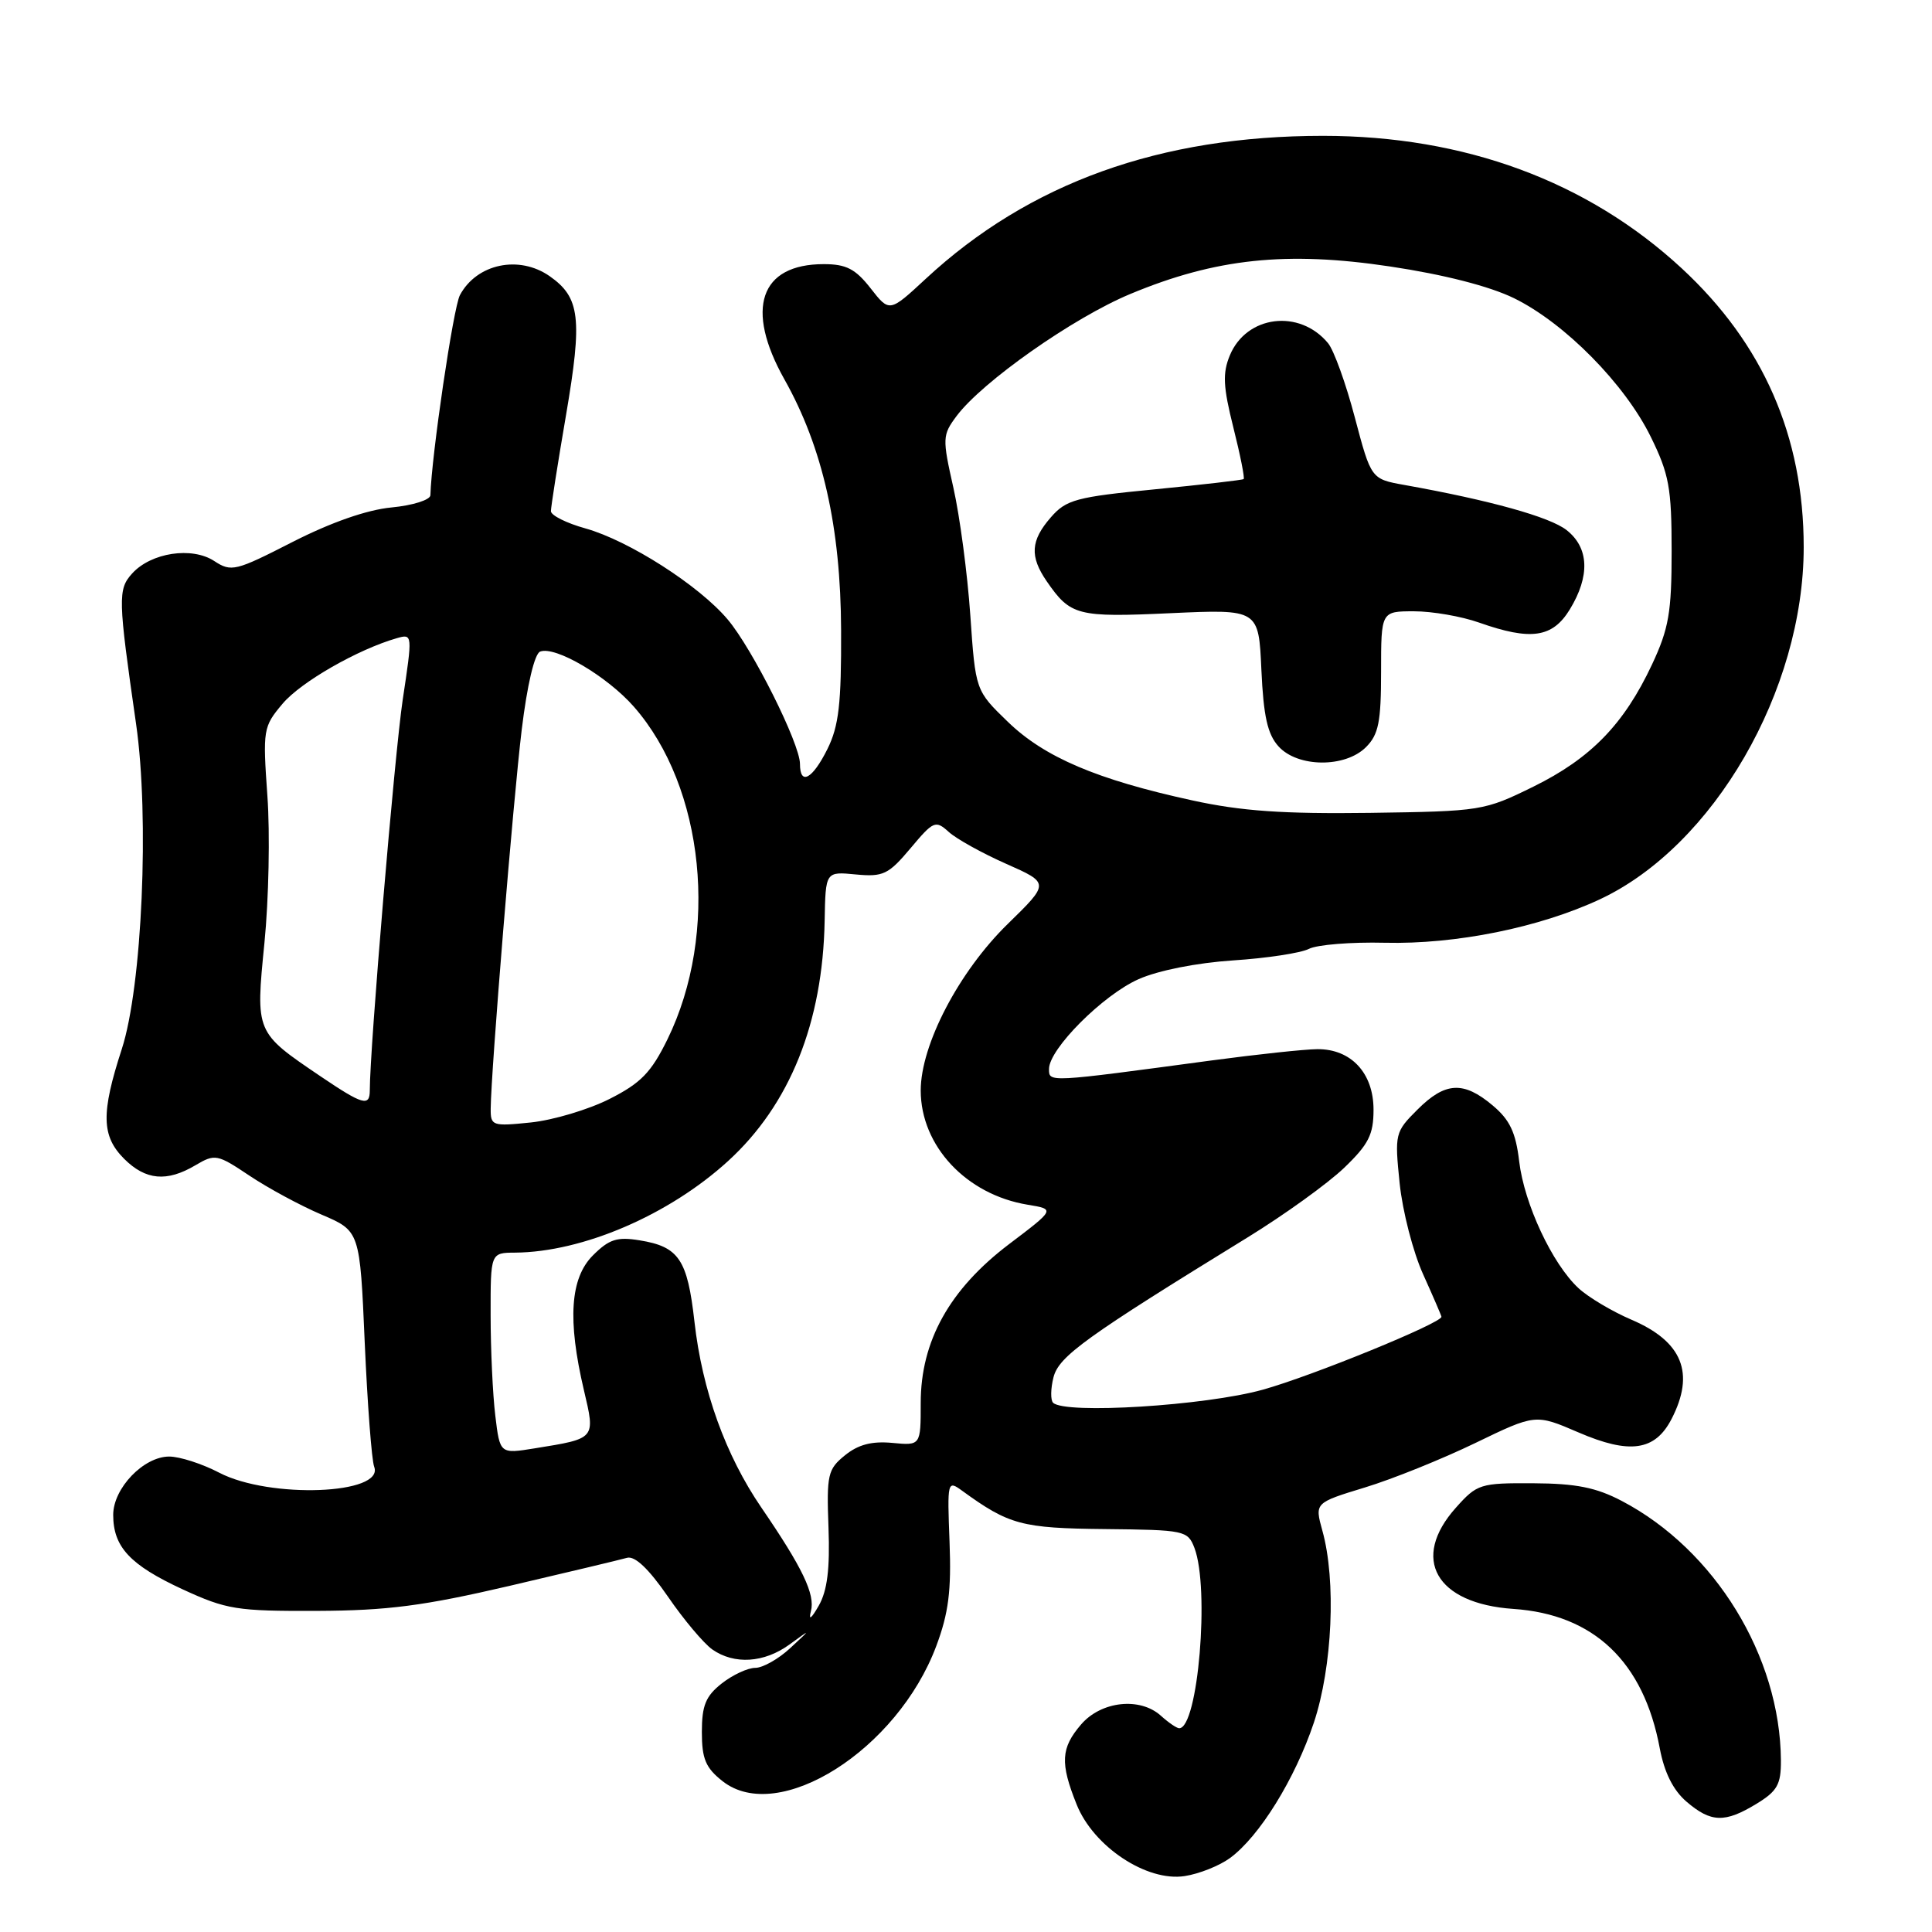 <?xml version="1.0" encoding="UTF-8" standalone="no"?>
<!DOCTYPE svg PUBLIC "-//W3C//DTD SVG 1.1//EN" "http://www.w3.org/Graphics/SVG/1.1/DTD/svg11.dtd" >
<svg xmlns="http://www.w3.org/2000/svg" xmlns:xlink="http://www.w3.org/1999/xlink" version="1.1" viewBox="0 0 256 256">
 <g >
 <path fill="currentColor"
d=" M 162.98 246.20 C 166.87 243.35 171.59 235.73 174.09 228.27 C 176.55 220.88 177.07 209.43 175.22 202.82 C 174.20 199.13 174.20 199.13 180.85 197.10 C 184.51 195.99 191.09 193.33 195.48 191.21 C 203.46 187.35 203.46 187.35 209.15 189.80 C 215.94 192.73 219.30 192.25 221.48 188.04 C 224.63 181.95 222.94 177.76 216.18 174.87 C 213.61 173.77 210.44 171.88 209.15 170.68 C 205.67 167.45 201.97 159.52 201.30 153.89 C 200.85 150.05 200.06 148.38 197.78 146.47 C 193.92 143.22 191.49 143.35 187.81 147.04 C 184.85 149.99 184.79 150.24 185.46 156.79 C 185.84 160.48 187.24 165.92 188.58 168.87 C 189.91 171.82 191.00 174.35 191.00 174.48 C 191.00 175.32 173.82 182.34 167.33 184.14 C 159.74 186.26 141.11 187.42 139.54 185.87 C 139.19 185.52 139.21 184.01 139.59 182.51 C 140.29 179.72 143.83 177.17 165.35 163.94 C 170.21 160.95 175.95 156.81 178.10 154.75 C 181.35 151.63 182.00 150.34 182.00 147.04 C 182.00 142.19 179.03 138.99 174.56 139.02 C 172.88 139.03 166.55 139.71 160.50 140.52 C 138.74 143.45 139.00 143.44 139.00 141.64 C 139.00 139.00 146.14 131.84 150.88 129.74 C 153.47 128.59 158.57 127.58 163.38 127.26 C 167.85 126.97 172.37 126.28 173.44 125.73 C 174.51 125.18 179.03 124.81 183.49 124.92 C 192.91 125.15 204.00 122.90 212.00 119.16 C 227.07 112.10 239.00 91.48 239.00 72.50 C 239.00 57.82 233.63 45.55 222.84 35.56 C 210.37 24.02 194.08 18.00 175.30 18.00 C 153.71 18.00 136.38 24.23 122.68 36.93 C 117.86 41.40 117.86 41.40 115.36 38.20 C 113.35 35.63 112.13 35.00 109.15 35.00 C 100.70 35.00 98.68 40.91 103.94 50.27 C 109.01 59.28 111.40 69.85 111.45 83.50 C 111.49 93.26 111.15 96.20 109.64 99.25 C 107.65 103.25 106.00 104.14 106.00 101.22 C 106.00 98.55 99.71 85.97 96.42 82.08 C 92.63 77.58 83.33 71.63 77.58 70.02 C 75.06 69.32 73.00 68.29 73.00 67.73 C 73.00 67.18 73.90 61.42 75.01 54.95 C 77.19 42.17 76.86 39.42 72.84 36.60 C 68.78 33.76 63.17 34.94 60.94 39.11 C 60.07 40.74 57.18 60.35 57.03 65.62 C 57.01 66.24 54.70 66.97 51.88 67.24 C 48.62 67.55 43.88 69.21 38.77 71.81 C 31.21 75.68 30.65 75.82 28.39 74.34 C 25.43 72.40 20.02 73.22 17.51 75.99 C 15.60 78.10 15.64 79.30 18.03 95.92 C 19.82 108.32 18.83 130.72 16.14 139.00 C 13.37 147.52 13.44 150.53 16.45 153.55 C 19.30 156.39 22.10 156.65 25.90 154.40 C 28.49 152.87 28.79 152.93 33.05 155.78 C 35.50 157.42 39.79 159.74 42.60 160.94 C 47.69 163.11 47.69 163.11 48.33 177.94 C 48.69 186.10 49.25 193.48 49.58 194.35 C 50.99 198.03 35.73 198.62 29.05 195.14 C 26.79 193.96 23.81 193.00 22.42 193.00 C 19.03 193.00 15.00 197.20 15.00 200.73 C 15.00 204.98 17.23 207.37 24.19 210.59 C 30.03 213.28 31.36 213.49 42.00 213.45 C 51.35 213.41 56.12 212.79 67.50 210.14 C 75.20 208.34 82.21 206.67 83.08 206.42 C 84.12 206.13 85.94 207.85 88.49 211.54 C 90.59 214.61 93.25 217.76 94.38 218.56 C 97.30 220.60 101.25 220.35 104.62 217.90 C 107.50 215.80 107.50 215.80 104.69 218.40 C 103.15 219.83 101.07 221.00 100.08 221.00 C 99.08 221.00 97.08 221.93 95.63 223.07 C 93.51 224.74 93.00 225.99 93.00 229.50 C 93.00 233.06 93.50 234.25 95.75 236.02 C 103.15 241.84 118.91 231.87 124.06 218.11 C 125.69 213.76 126.07 210.78 125.82 204.32 C 125.51 196.24 125.54 196.11 127.50 197.54 C 133.71 202.05 135.38 202.50 146.43 202.61 C 156.98 202.72 157.38 202.80 158.27 205.11 C 160.31 210.47 158.75 229.00 156.25 229.00 C 155.92 229.00 154.84 228.26 153.83 227.35 C 151.06 224.84 145.91 225.40 143.25 228.50 C 140.57 231.62 140.45 233.60 142.66 239.10 C 144.89 244.69 151.96 249.37 156.98 248.59 C 158.89 248.30 161.59 247.22 162.98 246.20 Z  M 232.75 239.01 C 235.50 237.33 236.00 236.45 235.98 233.26 C 235.89 219.47 227.23 205.35 214.89 198.88 C 211.50 197.10 208.83 196.57 203.17 196.54 C 196.14 196.50 195.72 196.63 192.92 199.77 C 186.87 206.53 190.25 212.49 200.53 213.19 C 211.20 213.91 217.79 220.19 219.93 231.67 C 220.53 234.86 221.70 237.21 223.47 238.73 C 226.71 241.51 228.55 241.57 232.75 239.01 Z  M 107.45 213.49 C 108.04 211.28 106.35 207.75 100.89 199.77 C 96.14 192.83 93.04 184.22 92.02 175.14 C 91.09 166.88 89.96 165.19 84.75 164.35 C 81.77 163.86 80.71 164.20 78.57 166.34 C 75.55 169.35 75.18 174.89 77.37 184.20 C 78.90 190.70 78.98 190.60 70.87 191.91 C 66.24 192.66 66.24 192.66 65.63 187.58 C 65.29 184.79 65.01 178.79 65.01 174.25 C 65.00 166.00 65.00 166.00 68.25 165.98 C 77.22 165.91 88.64 161.00 96.48 153.84 C 104.66 146.37 109.03 135.49 109.27 121.99 C 109.39 115.48 109.39 115.48 113.40 115.87 C 117.03 116.21 117.72 115.88 120.64 112.41 C 123.69 108.77 123.96 108.65 125.72 110.24 C 126.73 111.16 130.16 113.06 133.32 114.46 C 139.08 117.01 139.08 117.01 133.54 122.42 C 127.07 128.73 122.00 138.44 122.00 144.50 C 122.01 151.85 128.04 158.29 136.16 159.63 C 139.82 160.23 139.82 160.23 133.70 164.86 C 125.82 170.84 122.00 177.70 122.00 185.89 C 122.00 191.55 122.00 191.55 118.22 191.19 C 115.52 190.94 113.72 191.41 111.97 192.83 C 109.68 194.68 109.52 195.39 109.78 202.42 C 109.98 207.89 109.62 210.78 108.49 212.76 C 107.49 214.51 107.12 214.77 107.45 213.49 Z  M 65.02 146.89 C 65.07 141.83 67.99 106.12 69.13 96.70 C 69.85 90.75 70.83 86.62 71.57 86.34 C 73.58 85.56 80.44 89.60 83.99 93.64 C 93.36 104.32 95.32 123.66 88.44 137.72 C 86.29 142.10 84.93 143.51 80.78 145.61 C 78.00 147.02 73.31 148.42 70.36 148.73 C 65.22 149.26 65.00 149.18 65.02 146.89 Z  M 42.49 142.63 C 33.82 136.76 33.86 136.87 35.04 124.93 C 35.61 119.19 35.79 110.43 35.43 105.45 C 34.81 96.68 34.87 96.30 37.44 93.25 C 39.86 90.37 47.42 86.04 52.59 84.56 C 54.67 83.97 54.67 84.03 53.36 92.73 C 52.29 99.90 49.00 138.90 49.00 144.48 C 49.00 146.67 48.07 146.40 42.49 142.63 Z  M 158.00 106.06 C 145.36 103.31 138.39 100.34 133.54 95.64 C 129.26 91.50 129.26 91.50 128.57 81.50 C 128.19 76.00 127.18 68.41 126.33 64.63 C 124.85 58.06 124.87 57.65 126.75 55.13 C 130.15 50.58 142.21 42.10 149.78 38.95 C 161.08 34.24 170.48 33.25 184.19 35.31 C 191.34 36.38 197.37 37.93 200.61 39.51 C 207.33 42.80 215.30 50.88 218.74 57.89 C 221.16 62.82 221.50 64.65 221.50 73.00 C 221.50 81.14 221.13 83.29 218.90 88.05 C 215.19 95.96 210.80 100.48 203.19 104.23 C 196.66 107.44 196.28 107.50 181.52 107.71 C 170.03 107.86 164.50 107.48 158.00 106.06 Z  M 181.00 99.00 C 182.67 97.33 183.00 95.67 183.00 89.00 C 183.00 81.00 183.00 81.00 187.37 81.00 C 189.78 81.00 193.66 81.67 196.00 82.50 C 202.86 84.92 205.72 84.50 208.01 80.75 C 210.71 76.32 210.56 72.58 207.58 70.24 C 205.37 68.50 197.44 66.29 186.09 64.26 C 181.68 63.47 181.68 63.47 179.52 55.31 C 178.34 50.82 176.74 46.39 175.97 45.47 C 172.19 40.90 165.16 41.78 162.96 47.09 C 161.98 49.46 162.07 51.23 163.42 56.62 C 164.34 60.27 164.95 63.35 164.79 63.48 C 164.63 63.61 159.32 64.22 153.00 64.84 C 142.60 65.85 141.28 66.21 139.25 68.54 C 136.56 71.62 136.42 73.72 138.70 77.03 C 141.85 81.59 142.74 81.82 155.11 81.25 C 166.78 80.72 166.78 80.72 167.14 88.76 C 167.42 94.90 167.95 97.29 169.41 98.90 C 171.95 101.71 178.24 101.76 181.00 99.00 Z "/>
</g>
</svg>